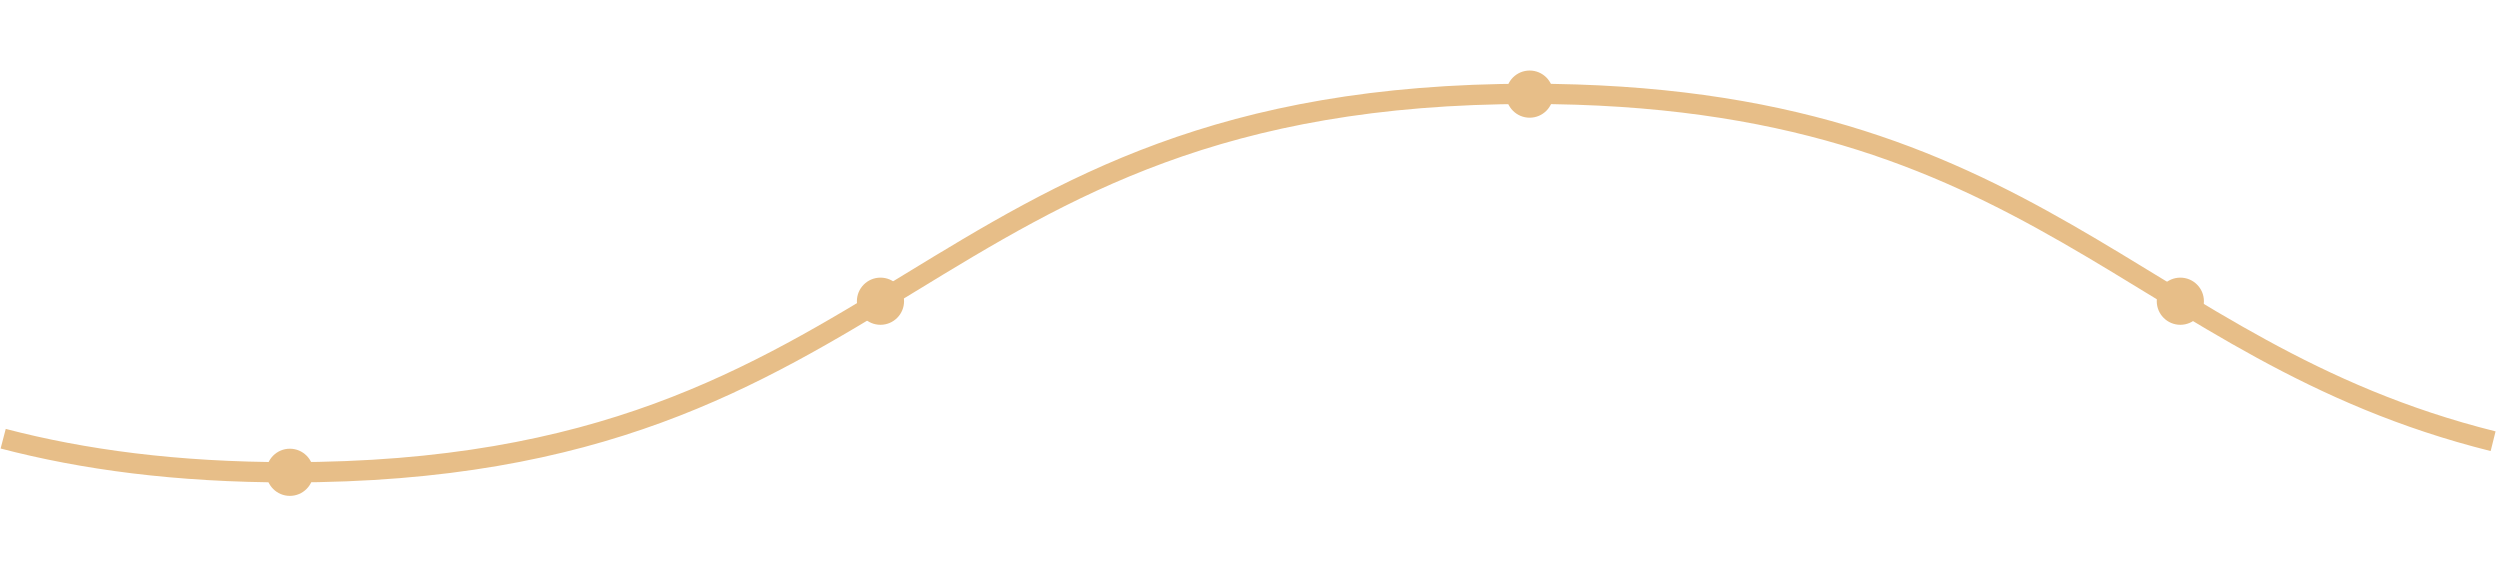 <?xml version="1.0" encoding="utf-8"?>
<!-- Generator: Adobe Illustrator 26.3.1, SVG Export Plug-In . SVG Version: 6.00 Build 0)  -->
<svg version="1.1" id="Calque_1" xmlns="http://www.w3.org/2000/svg" xmlns:xlink="http://www.w3.org/1999/xlink" x="0px" y="0px"
	 viewBox="0 0 370 83.88" style="enable-background:new 0 0 370 83.88;" xml:space="preserve">
<style type="text/css">
	.st0{fill:none;stroke:#E7BE88;stroke-width:3;stroke-miterlimit:10;}
	.st1{fill:#E7BE88;}
</style>
<path class="st0" d="M0.47,64.93c11.8,3.08,25.55,4.97,42.4,4.97c91.76,0,91.76-56.01,183.53-56.01c75.6,0,88.92,38.02,142.58,51.41
	"/>
<circle id="_x31__00000124148227194908923320000013208525673136857535_" class="st1" cx="42.9" cy="69.9" r="3.49"/>
<circle id="_x31__00000029032823380869857870000015395158877943919493_" class="st1" cx="226.39" cy="13.93" r="3.49"/>
<circle id="_x31__00000163756496422174625870000017267454600824692902_" class="st1" cx="130.31" cy="44.58" r="3.49"/>
<circle id="_x31__00000156566713908900974380000014857885461804737672_" class="st1" cx="322.69" cy="44.58" r="3.49"/>
</svg>
